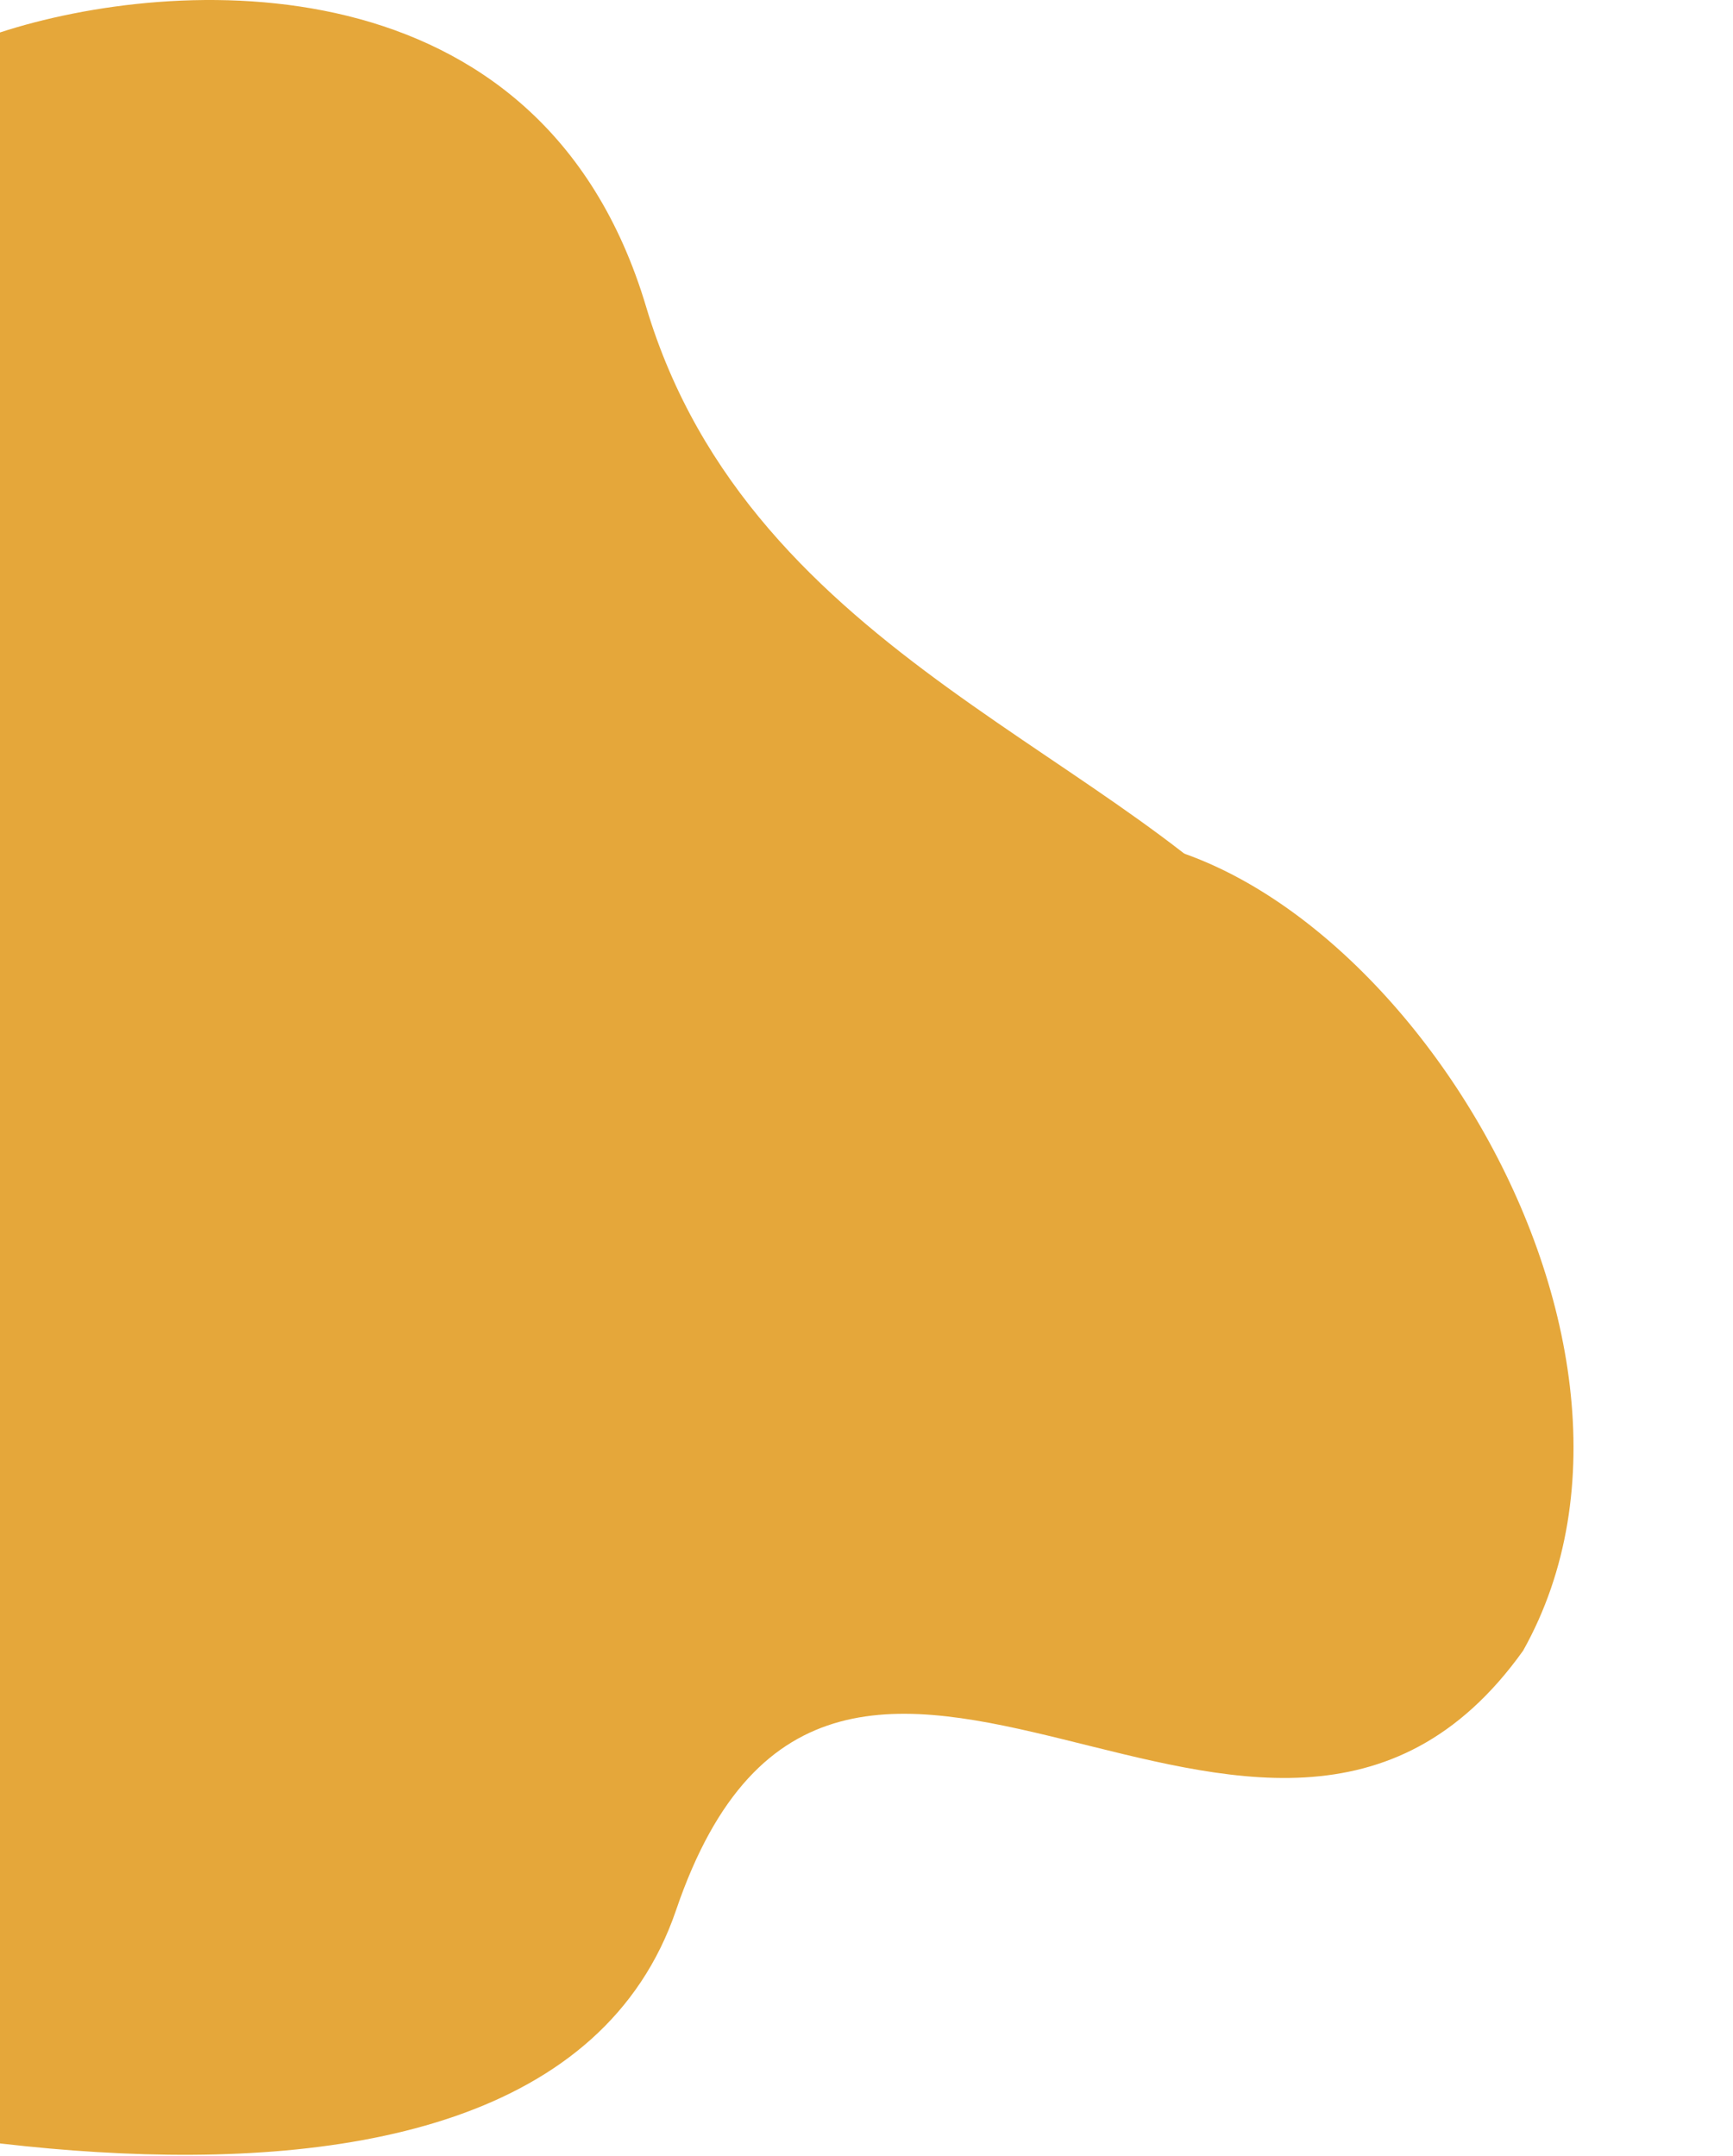 <svg width="578" height="719" fill="none" xmlns="http://www.w3.org/2000/svg"><path d="M0 10.824V320l332.5 87.5L432 320c-55-69-181.3-99.676-216.5-217.676C180.3-15.676 57.167-7.843 0 10.824z" fill="#E5A73A"/><path d="M-167.5 675.5L-40 300.999 430 320.5l78 229.999C422 671 279 480 225.5 637c-48.061 141.039-335.833 61.404-393 38.5z" fill="#E5A73A"/><path d="M508 550.5l-228-12L55.405 366.504 182.82 194.046c83.902 4.268 45.932 91.007 176.679 84.955C455.319 274.567 568 443.499 508 550.5z" fill="#E5A73A"/></svg>